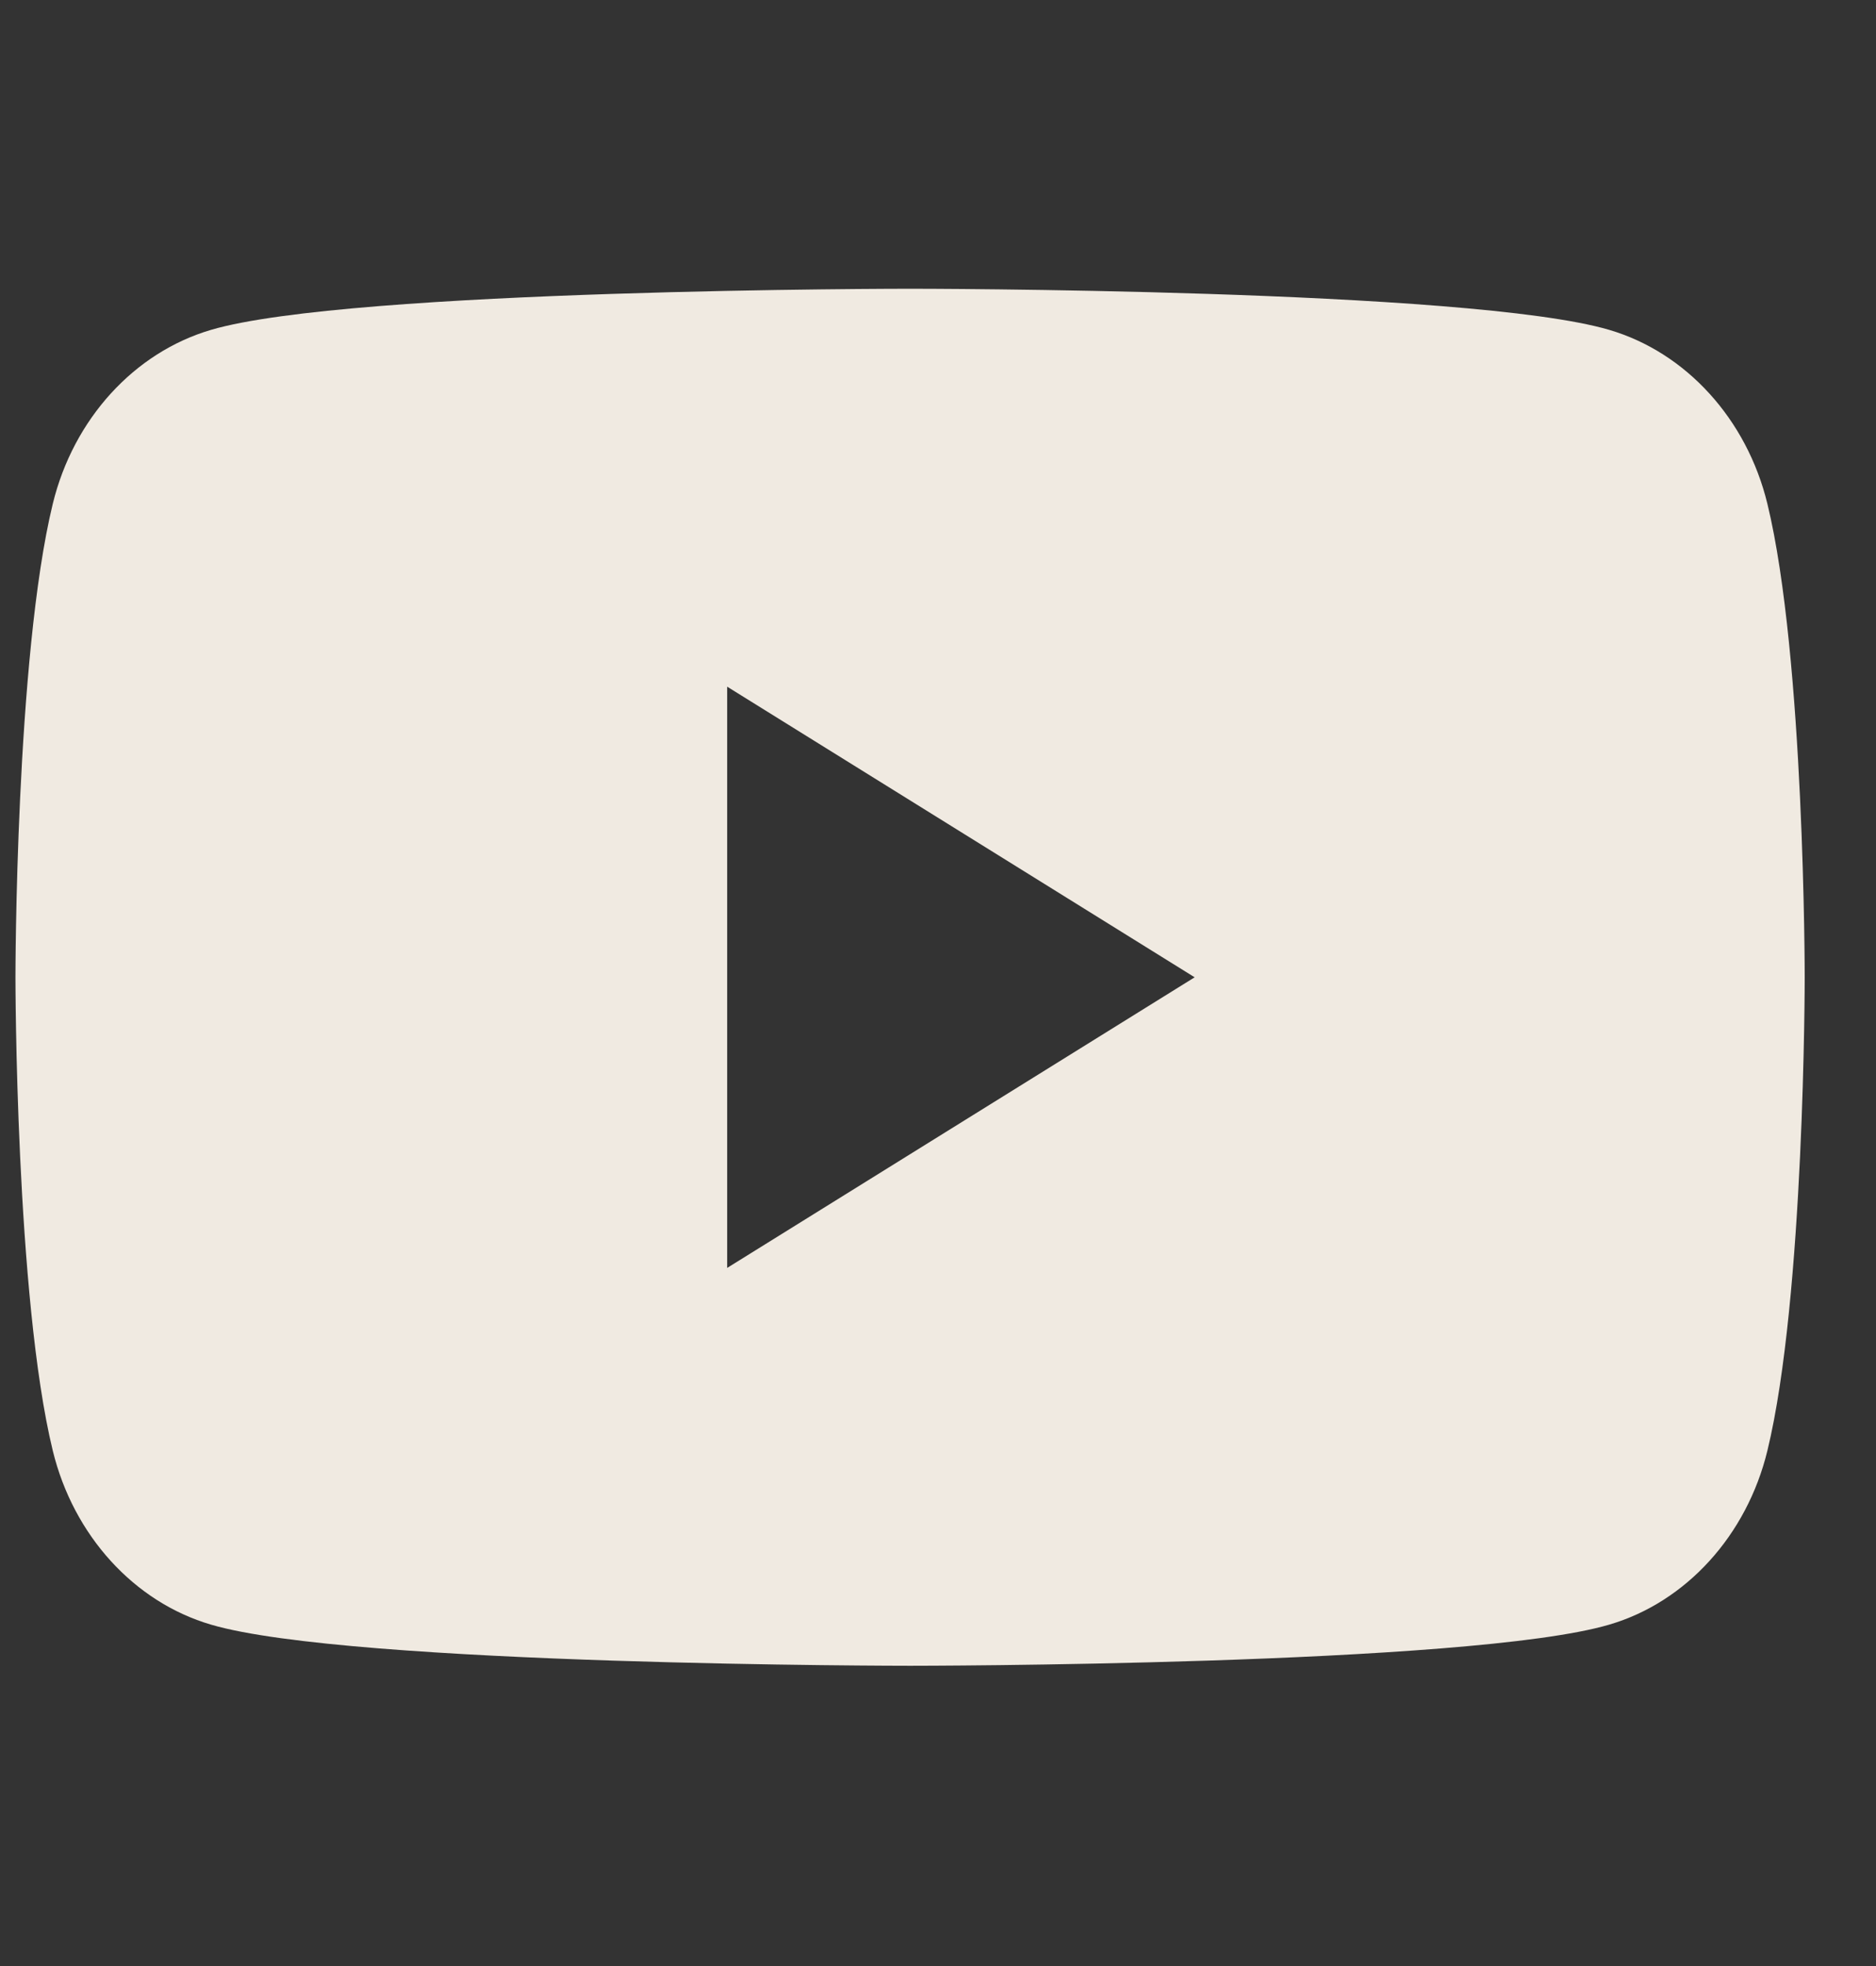 <svg width="21" height="22" viewBox="0 0 21 22" fill="none" xmlns="http://www.w3.org/2000/svg">
<rect x="0" y="0" width="21" height="22" fill="#333333" stroke="none"/>
<path d="M8.14 14.188V7.684L13.373 10.936L8.14 14.188ZM19.784 5.637C19.554 4.69 18.874 3.944 18.013 3.691C16.45 3.231 10.188 3.231 10.188 3.231C10.188 3.231 3.925 3.231 2.363 3.691C1.501 3.944 0.822 4.69 0.591 5.637C0.173 7.354 0.173 10.936 0.173 10.936C0.173 10.936 0.173 14.517 0.591 16.234C0.822 17.181 1.501 17.928 2.363 18.18C3.925 18.64 10.188 18.64 10.188 18.64C10.188 18.64 16.45 18.64 18.013 18.18C18.874 17.928 19.554 17.181 19.784 16.234C20.202 14.517 20.202 10.936 20.202 10.936C20.202 10.936 20.202 7.354 19.784 5.637Z" fill="#F0EAE1"/>
</svg>
